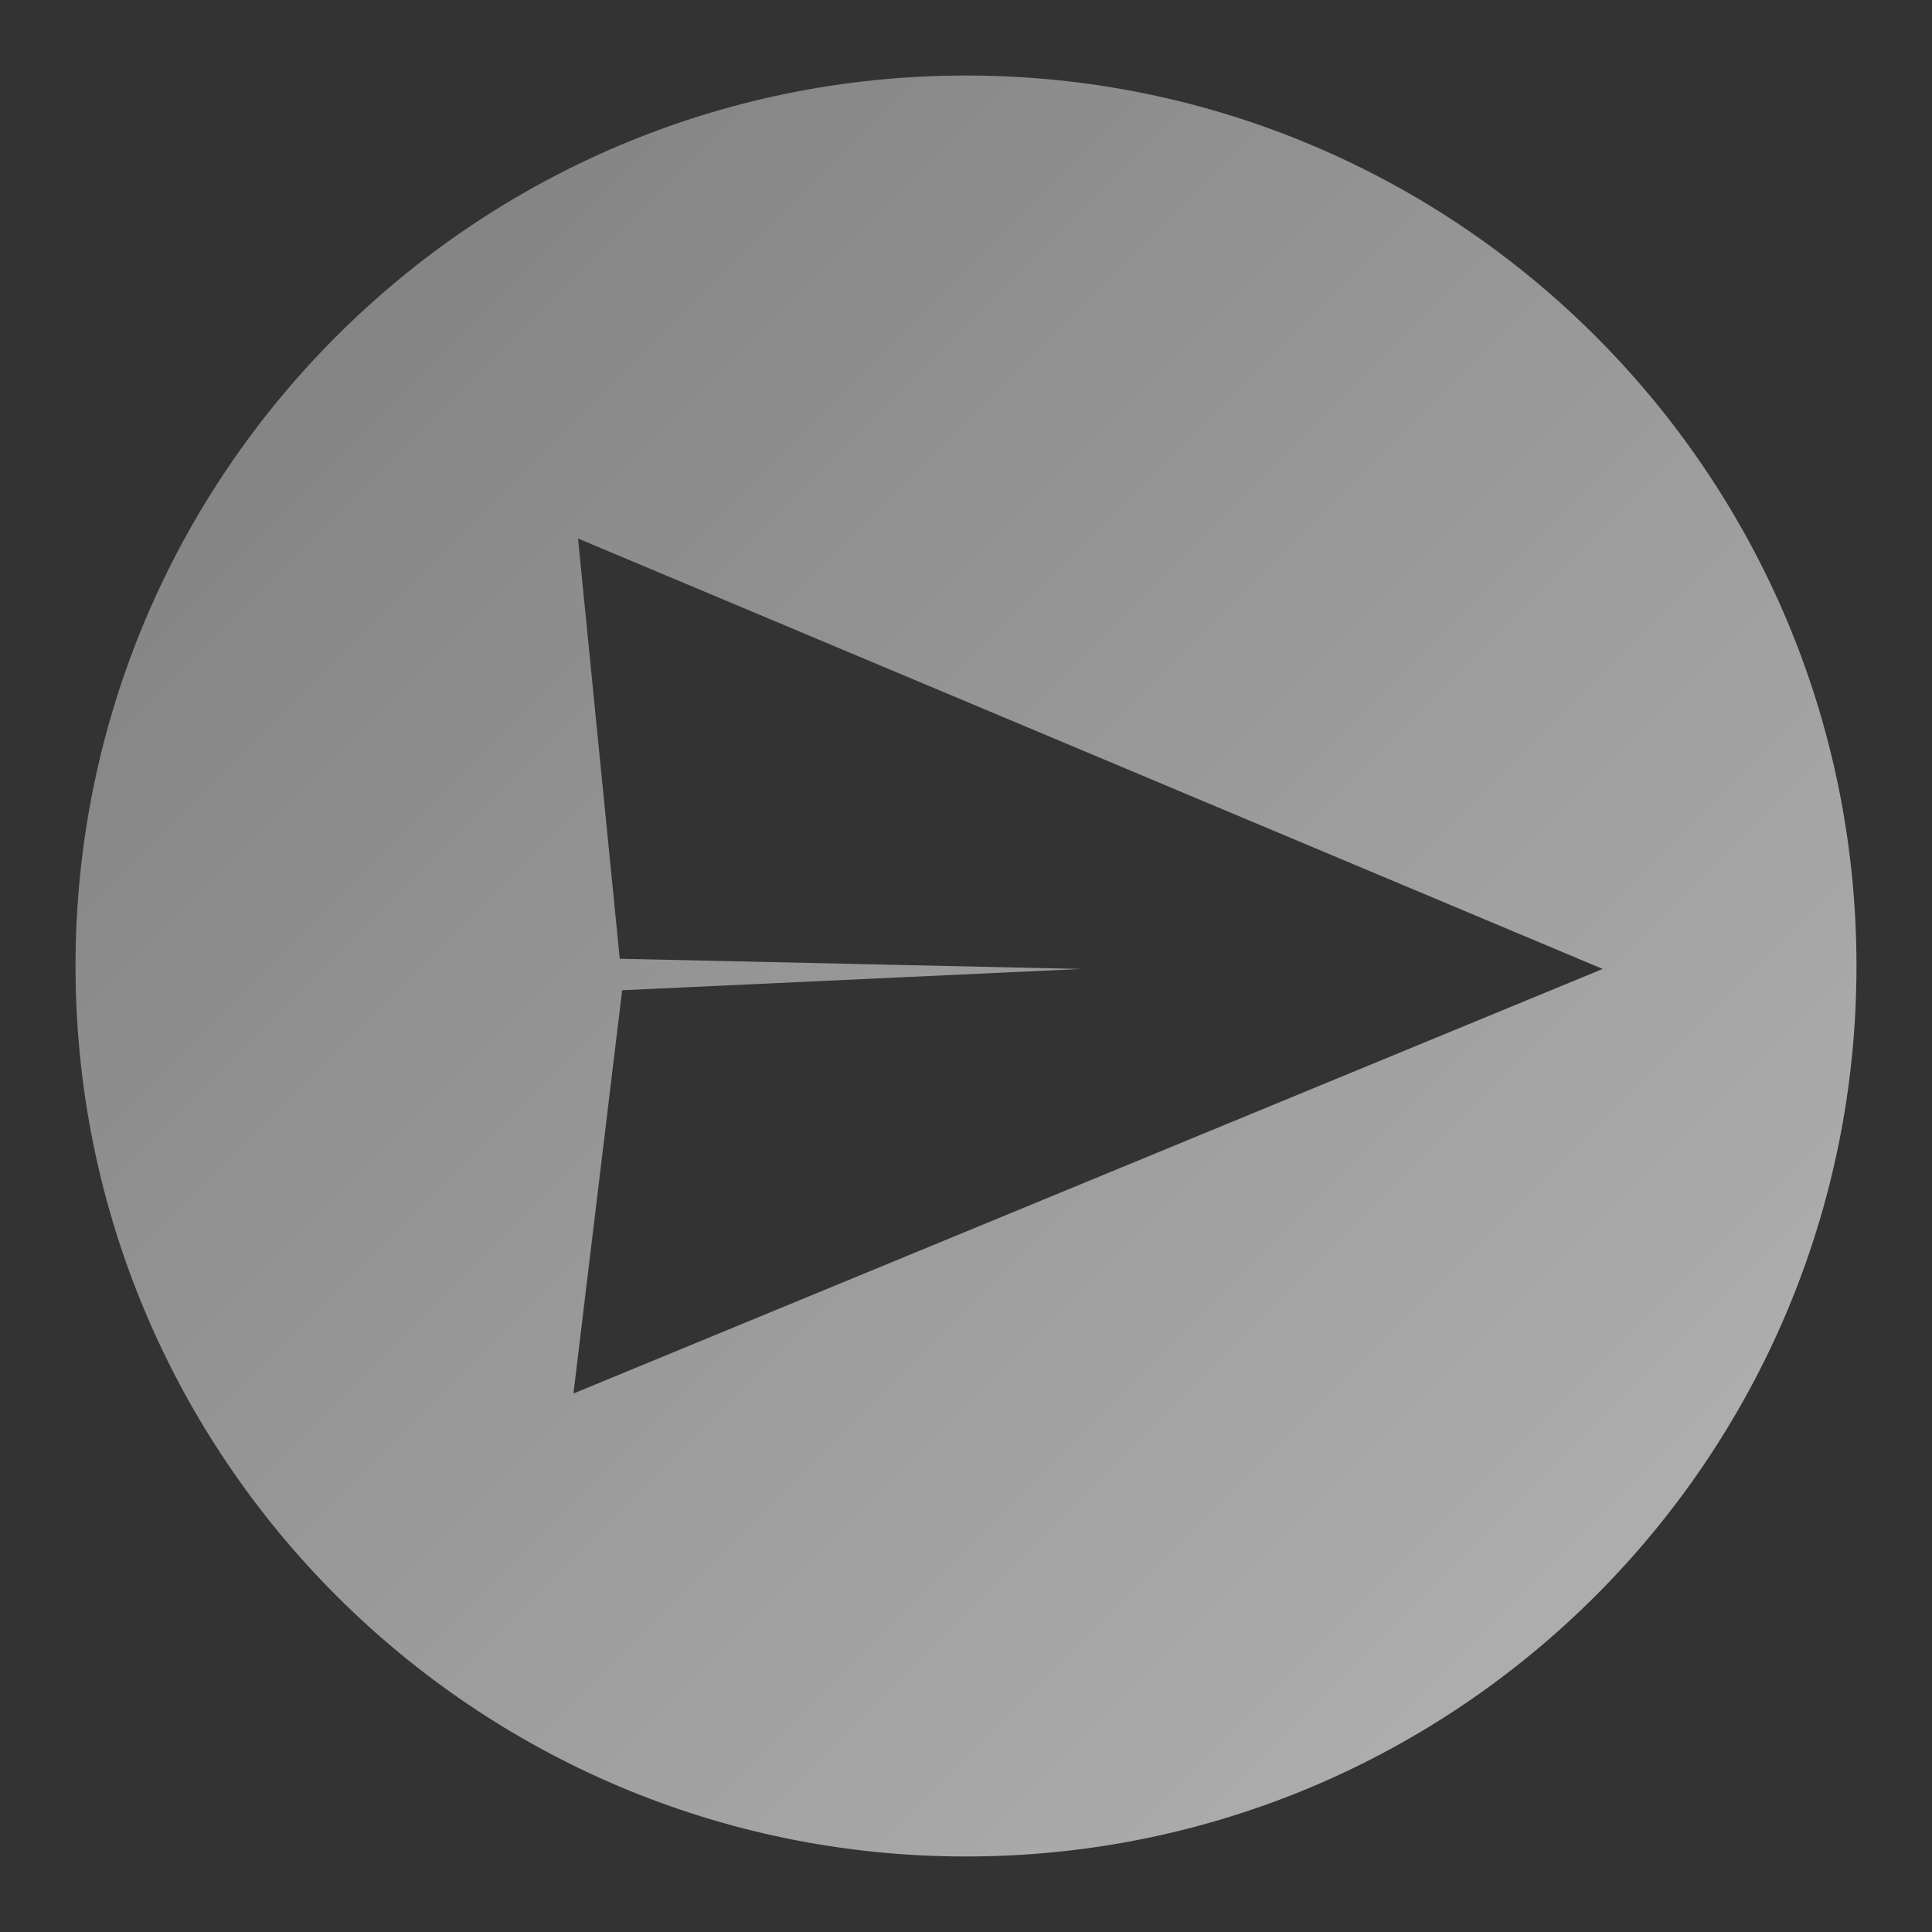 <?xml version="1.0" encoding="utf-8"?>
<!-- Generator: Adobe Illustrator 23.0.1, SVG Export Plug-In . SVG Version: 6.00 Build 0)  -->
<svg version="1.1" id="Camada_1" xmlns="http://www.w3.org/2000/svg" xmlns:xlink="http://www.w3.org/1999/xlink" x="0px" y="0px"
	 viewBox="0 0 800 800" style="enable-background:new 0 0 800 800;" xml:space="preserve">
<rect x="0" y="0" width="800" height="800" fill="#333333" stroke="none"/>
<style type="text/css">
	.st0{fill:url(#SVGID_1_);}
</style>
<linearGradient id="SVGID_1_" gradientUnits="userSpaceOnUse" x1="139.266" y1="139.266" x2="660.734" y2="660.734">
	<stop  offset="0" style="stop-color:#FFFFFF;stop-opacity:0.4"/>
	<stop  offset="1" style="stop-color:#FFFFFF;stop-opacity:0.6"/>
</linearGradient>
<path class="st0" d="M400,31.27C196.35,31.27,31.27,196.35,31.27,400S196.35,768.73,400,768.73S768.73,603.65,768.73,400
	S603.65,31.27,400,31.27z M237.45,577.02l20.17-166.98l189.94-8.81L256.63,397l-17.29-174.02l424.29,178.24L237.45,577.02z"/>
</svg>
